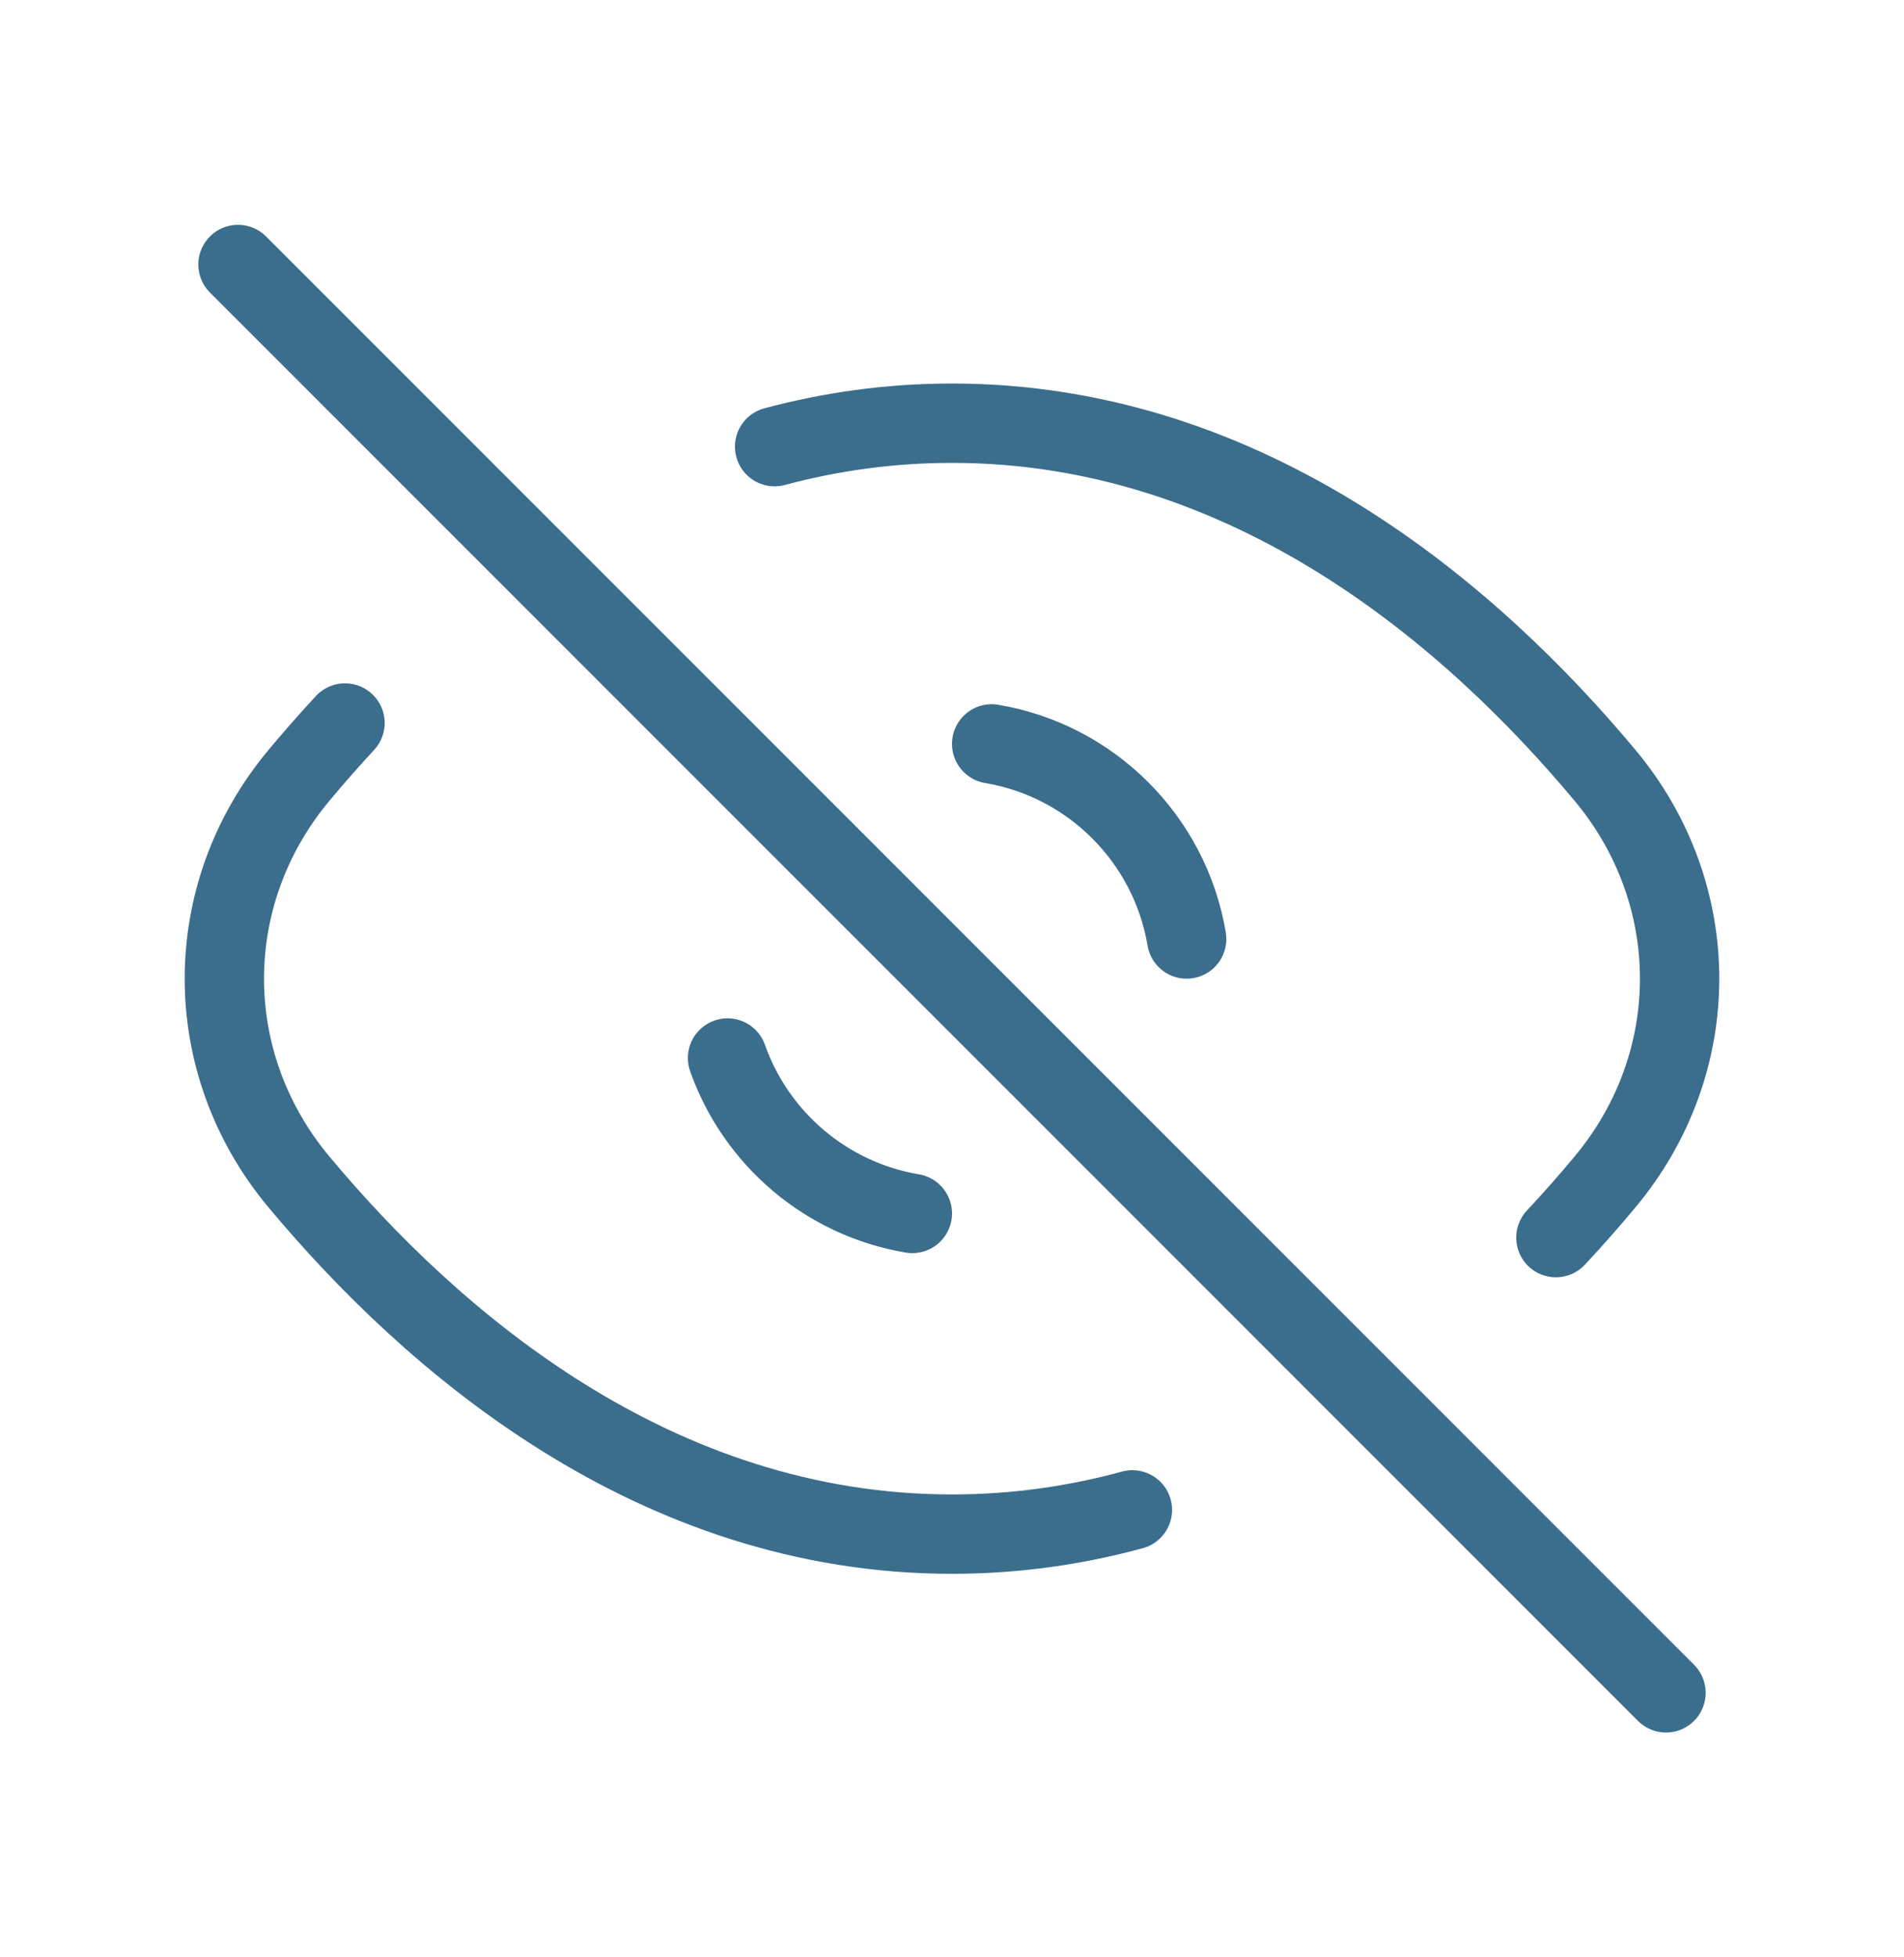 <svg width="36" height="37" viewBox="0 0 36 37" fill="none" xmlns="http://www.w3.org/2000/svg">
<path d="M14.646 8.443C15.699 8.161 16.818 8 18 8C23.636 8 27.846 11.661 30.349 14.659C32.227 16.909 32.227 20.091 30.348 22.341C30.061 22.686 29.75 23.04 29.418 23.395M18.75 14.062C20.634 14.378 22.121 15.866 22.437 17.75M4.5 5L31.5 32M17.25 22.938C15.623 22.665 14.293 21.52 13.756 20M6.523 13.667C6.213 14.002 5.922 14.334 5.651 14.659C3.773 16.909 3.772 20.091 5.651 22.341C8.154 25.339 12.364 29 18 29C19.203 29 20.341 28.833 21.411 28.542" stroke="#3B6D8D" stroke-width="1.5" stroke-linecap="round" stroke-linejoin="round"/>
</svg>
